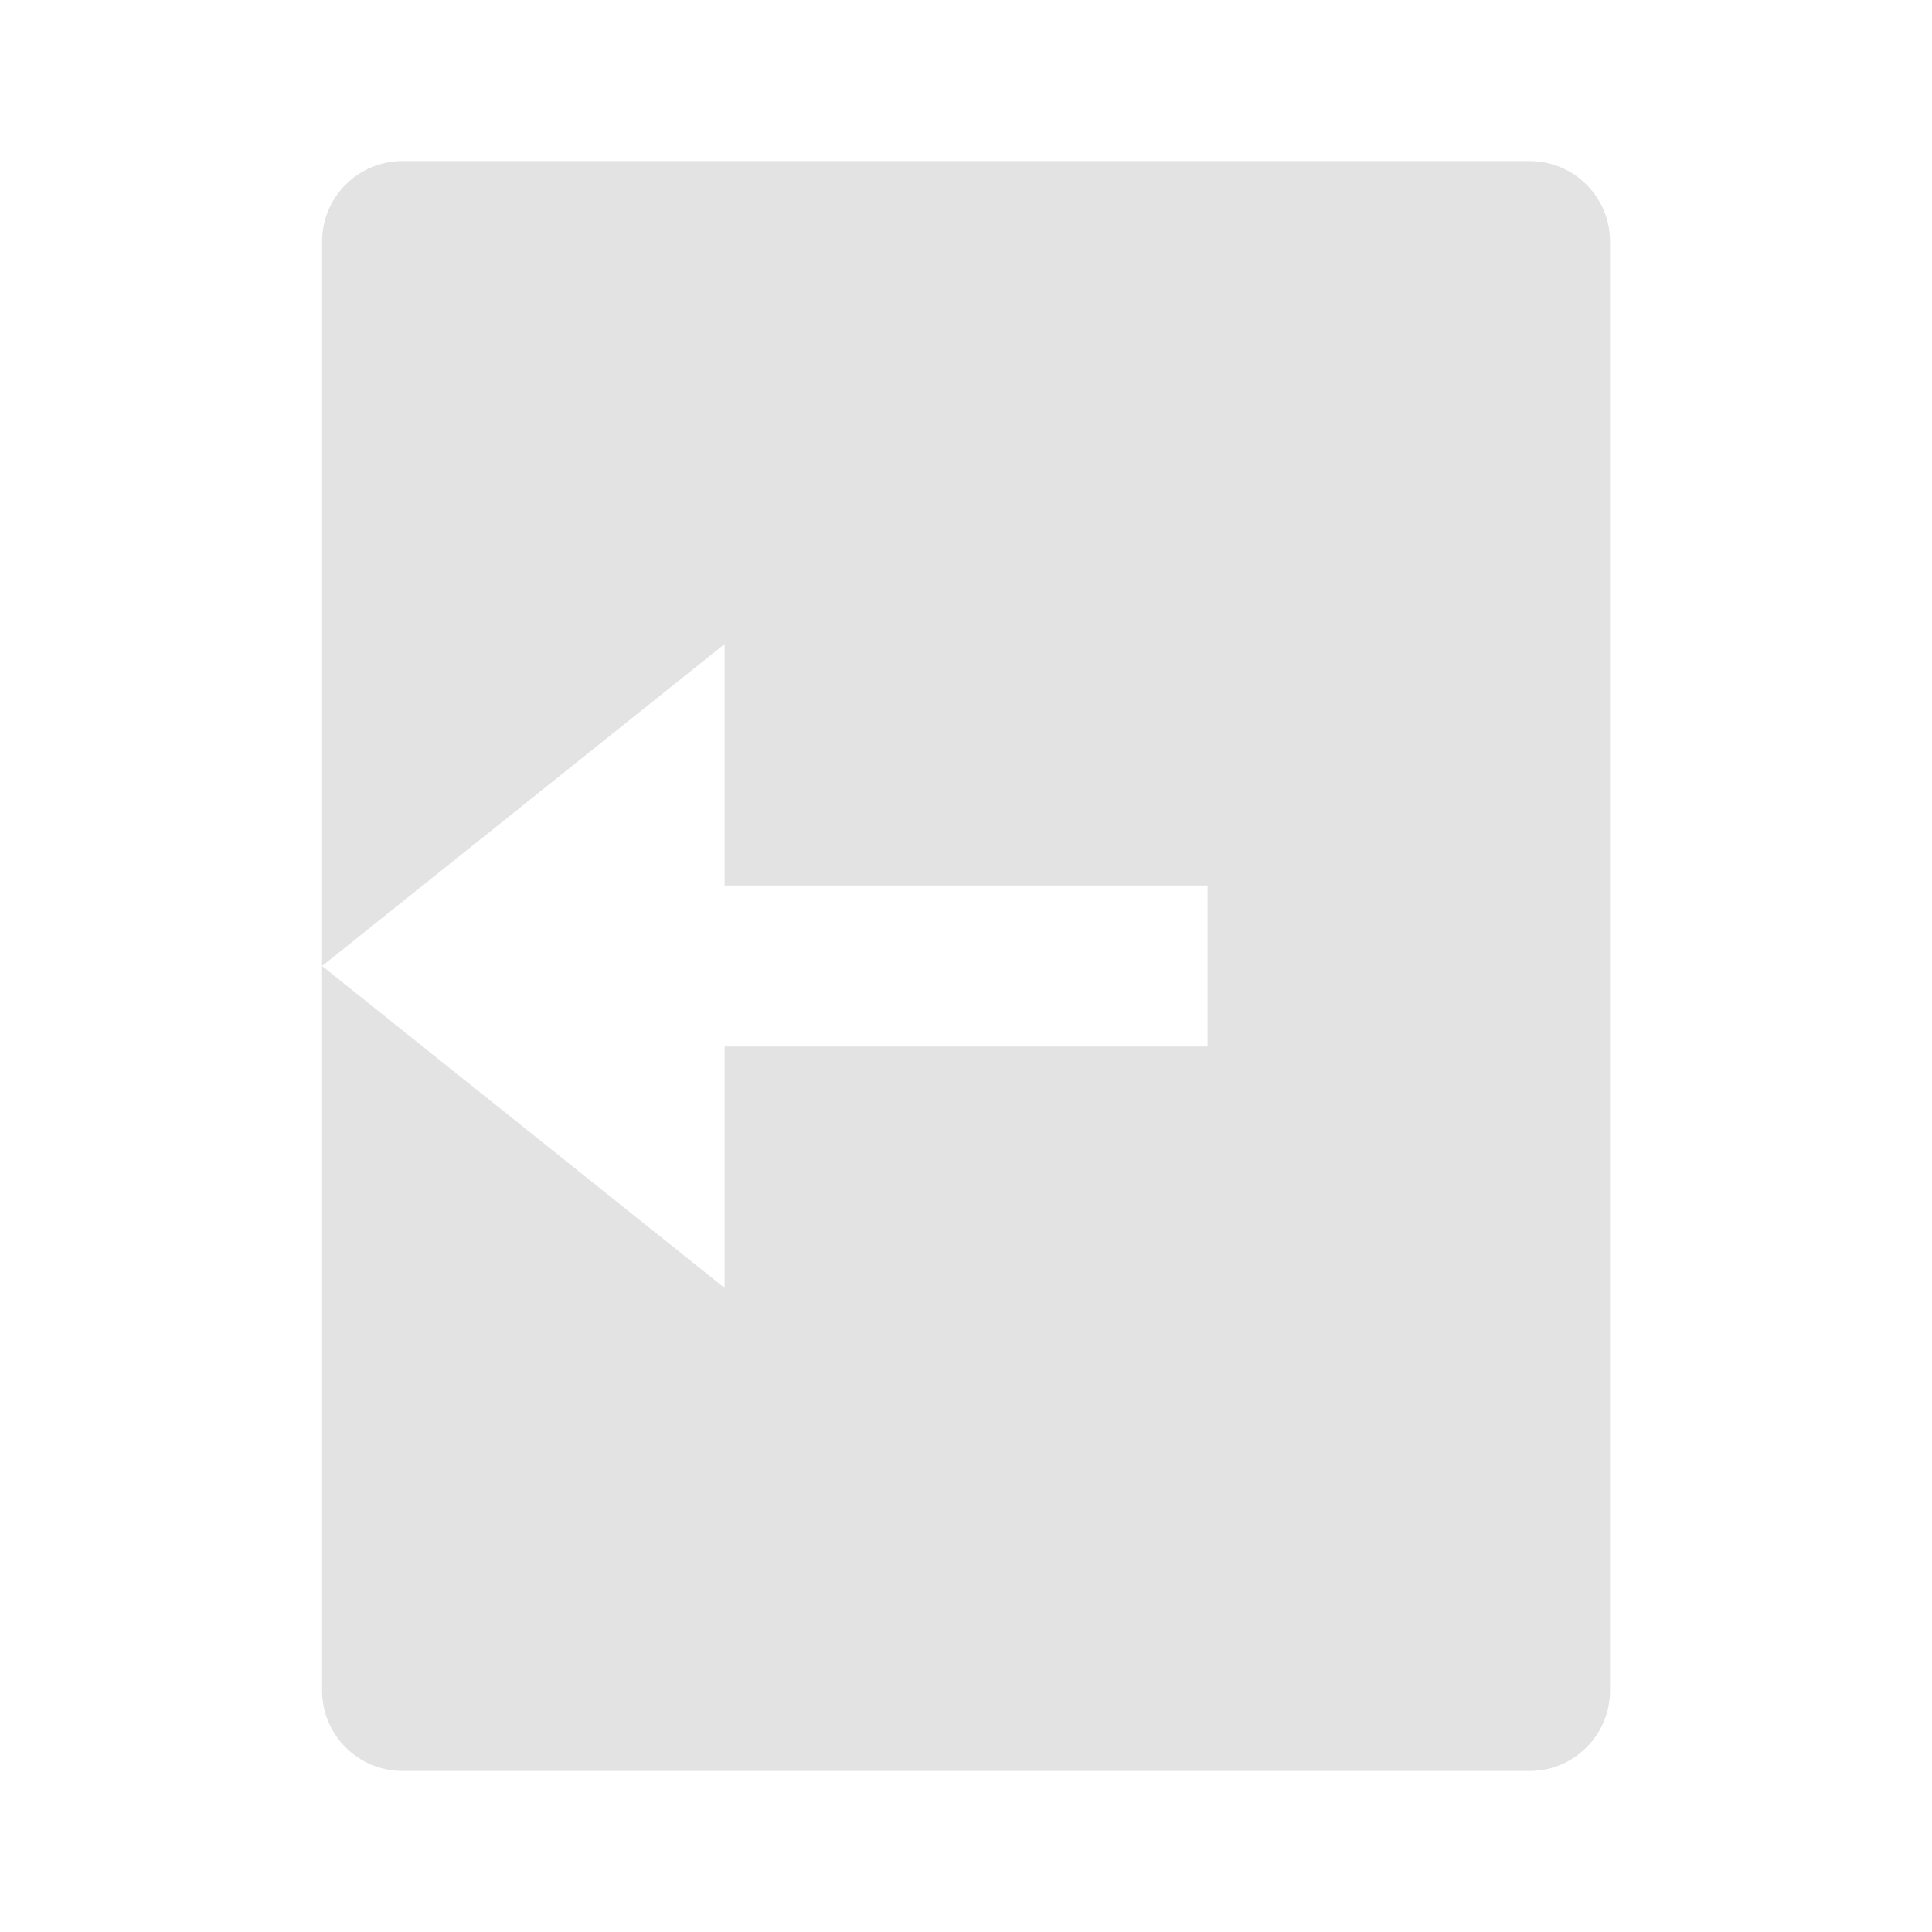 <svg width="20" height="20" viewBox="0 0 20 20" fill="none" xmlns="http://www.w3.org/2000/svg">
<path d="M4.167 1.667H15.834C16.294 1.667 16.667 2.04 16.667 2.5V17.5C16.667 17.96 16.294 18.333 15.834 18.333H4.167C3.707 18.333 3.334 17.96 3.334 17.5V2.5C3.334 2.04 3.707 1.667 4.167 1.667ZM7.501 9.167V6.667L3.334 10L7.501 13.333V10.833H12.501V9.167H7.501Z" fill="#E3E3E3"/>
</svg>
